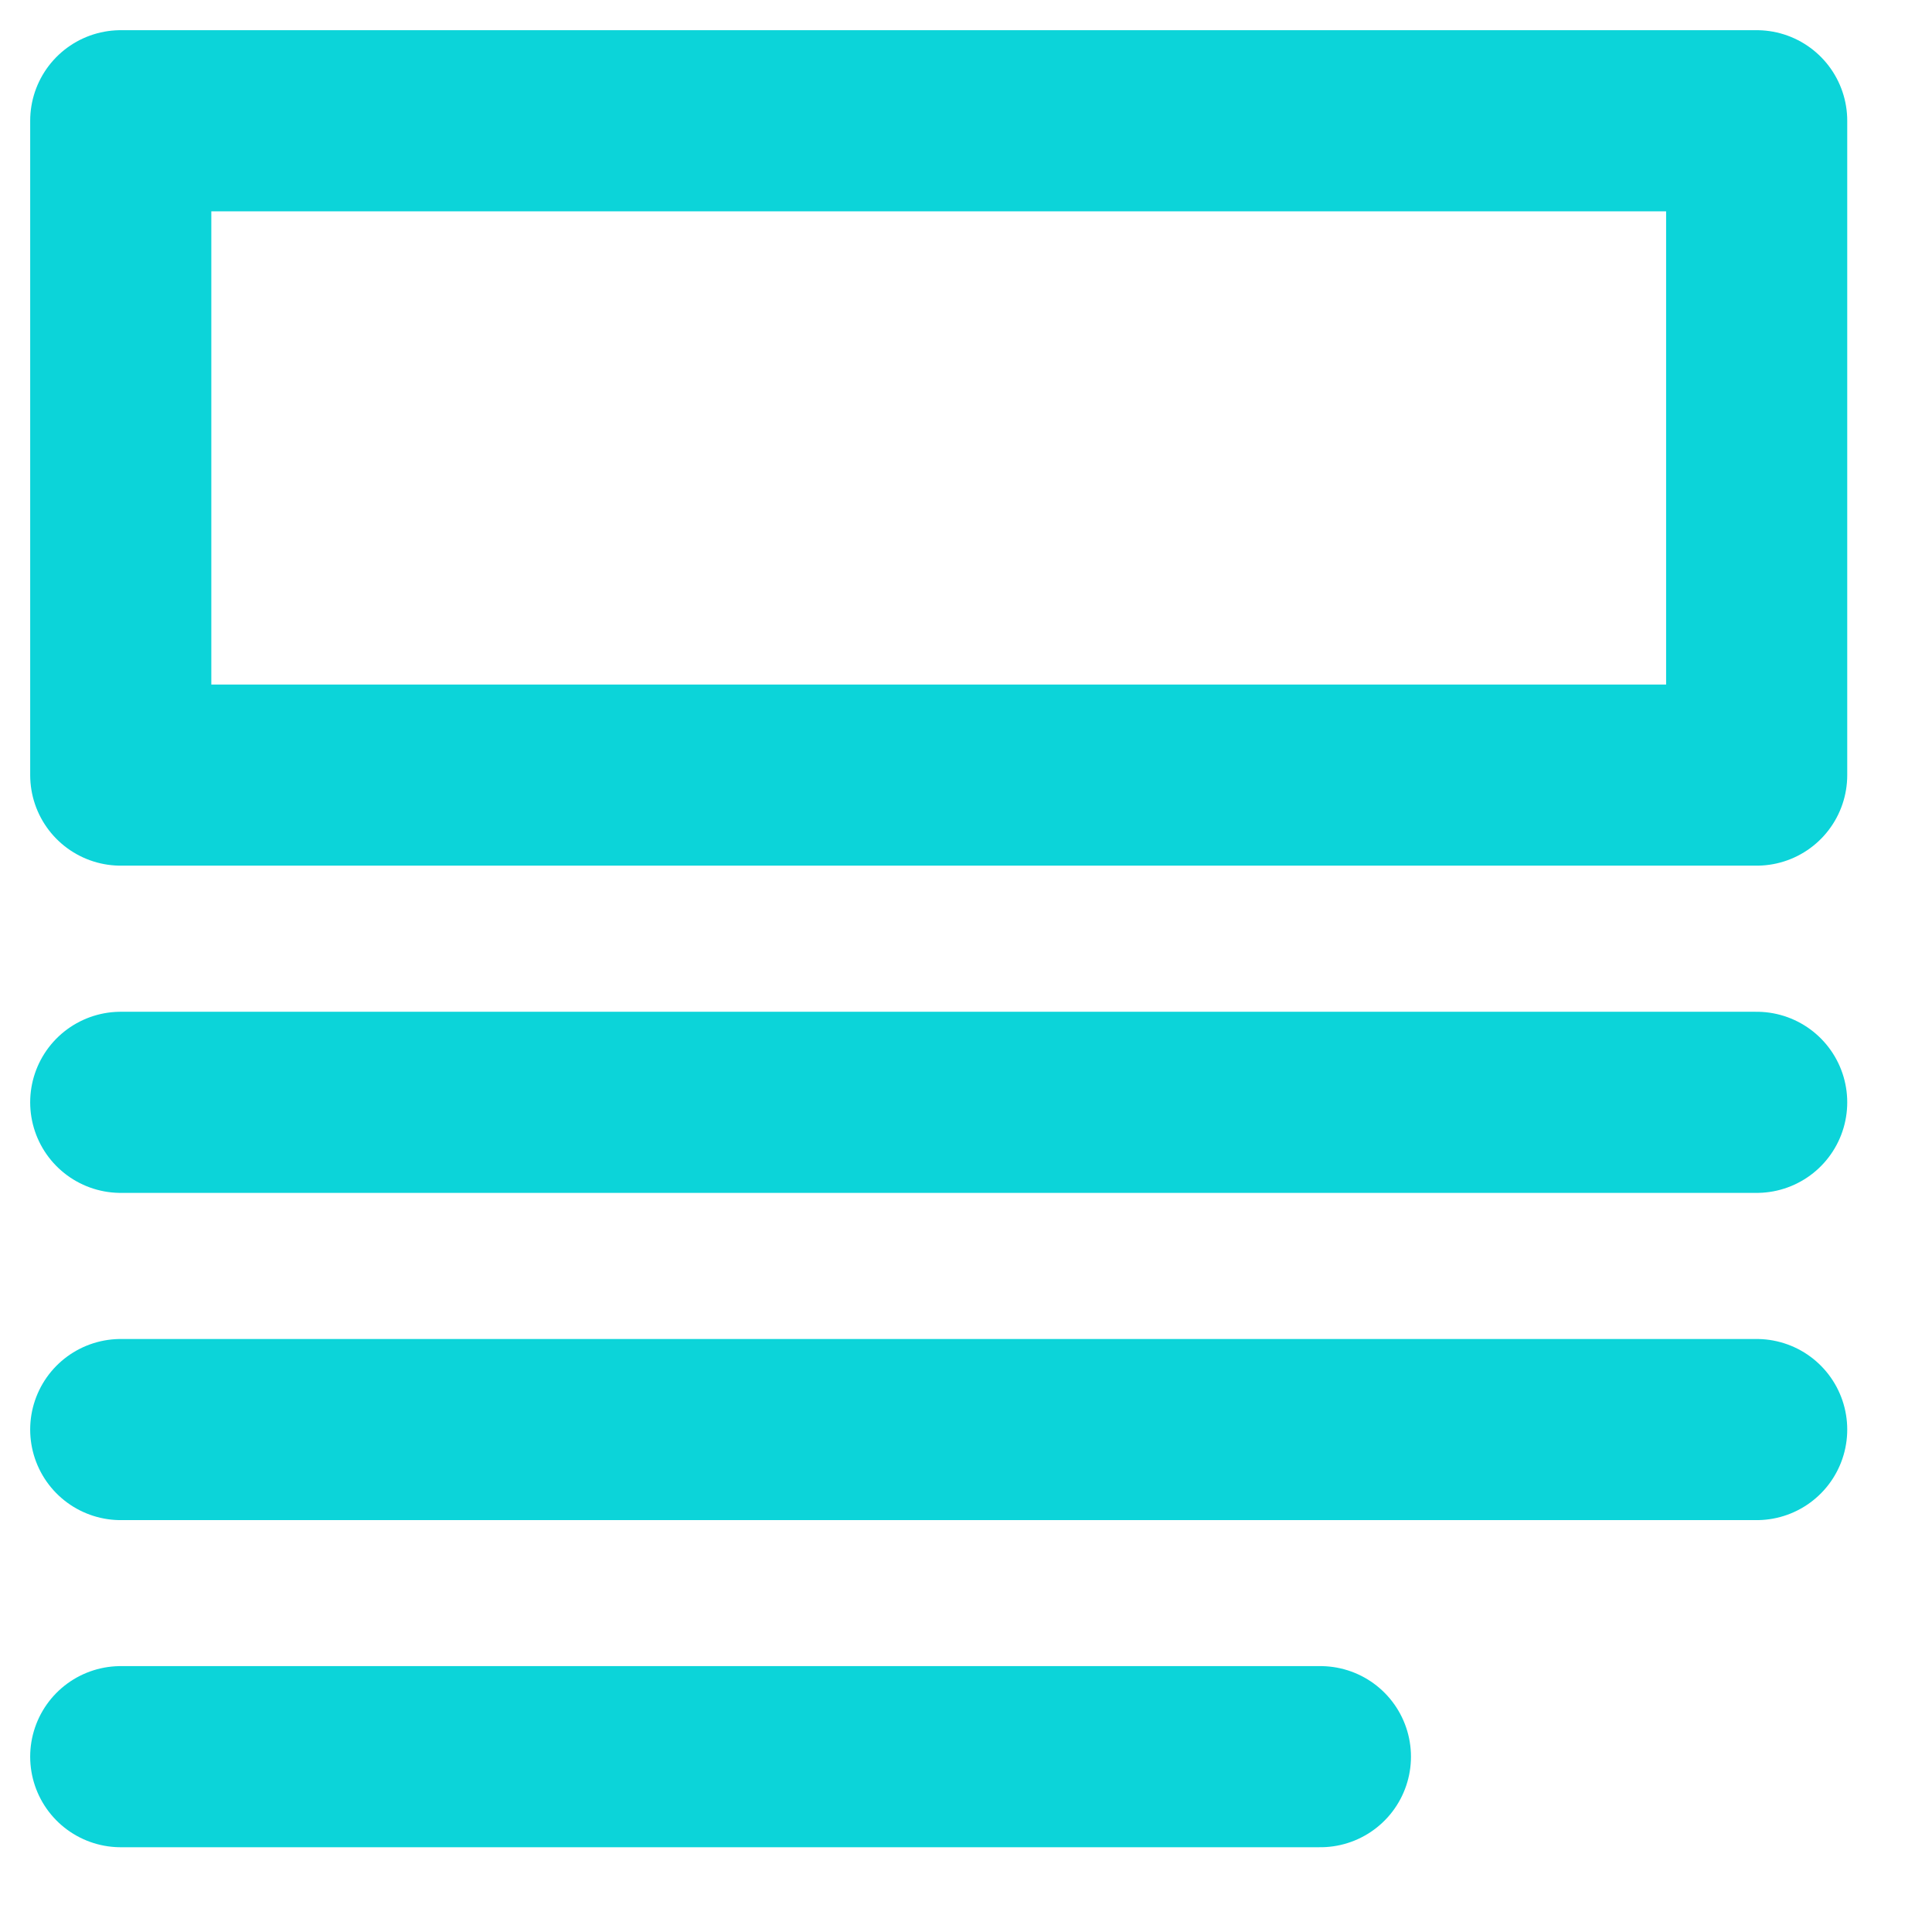 <?xml version="1.0" encoding="UTF-8"?>
<svg width="16px" height="16px" viewBox="0 0 16 16" version="1.1" xmlns="http://www.w3.org/2000/svg" xmlns:xlink="http://www.w3.org/1999/xlink">
    <!-- Generator: sketchtool 54.1 (76490) - https://sketchapp.com -->
    <title>60C6E641-B59F-4367-9D01-9C771AE1458E@1.00x</title>
    <desc>Created with sketchtool.</desc>
    <g id="User-Profile" stroke="none" stroke-width="1" fill="none" fill-rule="evenodd" stroke-linecap="round" stroke-linejoin="round">
        <g id="Profile-Linkedin-Off" transform="translate(-56, -490)" stroke="#0CD4D9" stroke-width="1.5">
            <g id="Group-6" transform="translate(57, 491)">
                <polygon id="Stroke-1" points="0 5.419 13.548 5.419 13.548 0 0 0"></polygon>
                <path d="M-9.03225806e-05,8.129 L13.548,8.129" id="Stroke-3"></path>
                <path d="M-9.03225806e-05,10.839 L13.548,10.839" id="Stroke-4"></path>
                <path d="M-9.03225806e-05,13.548 L9.935,13.548" id="Stroke-5"></path>
            </g>
        </g>
    </g>
</svg>